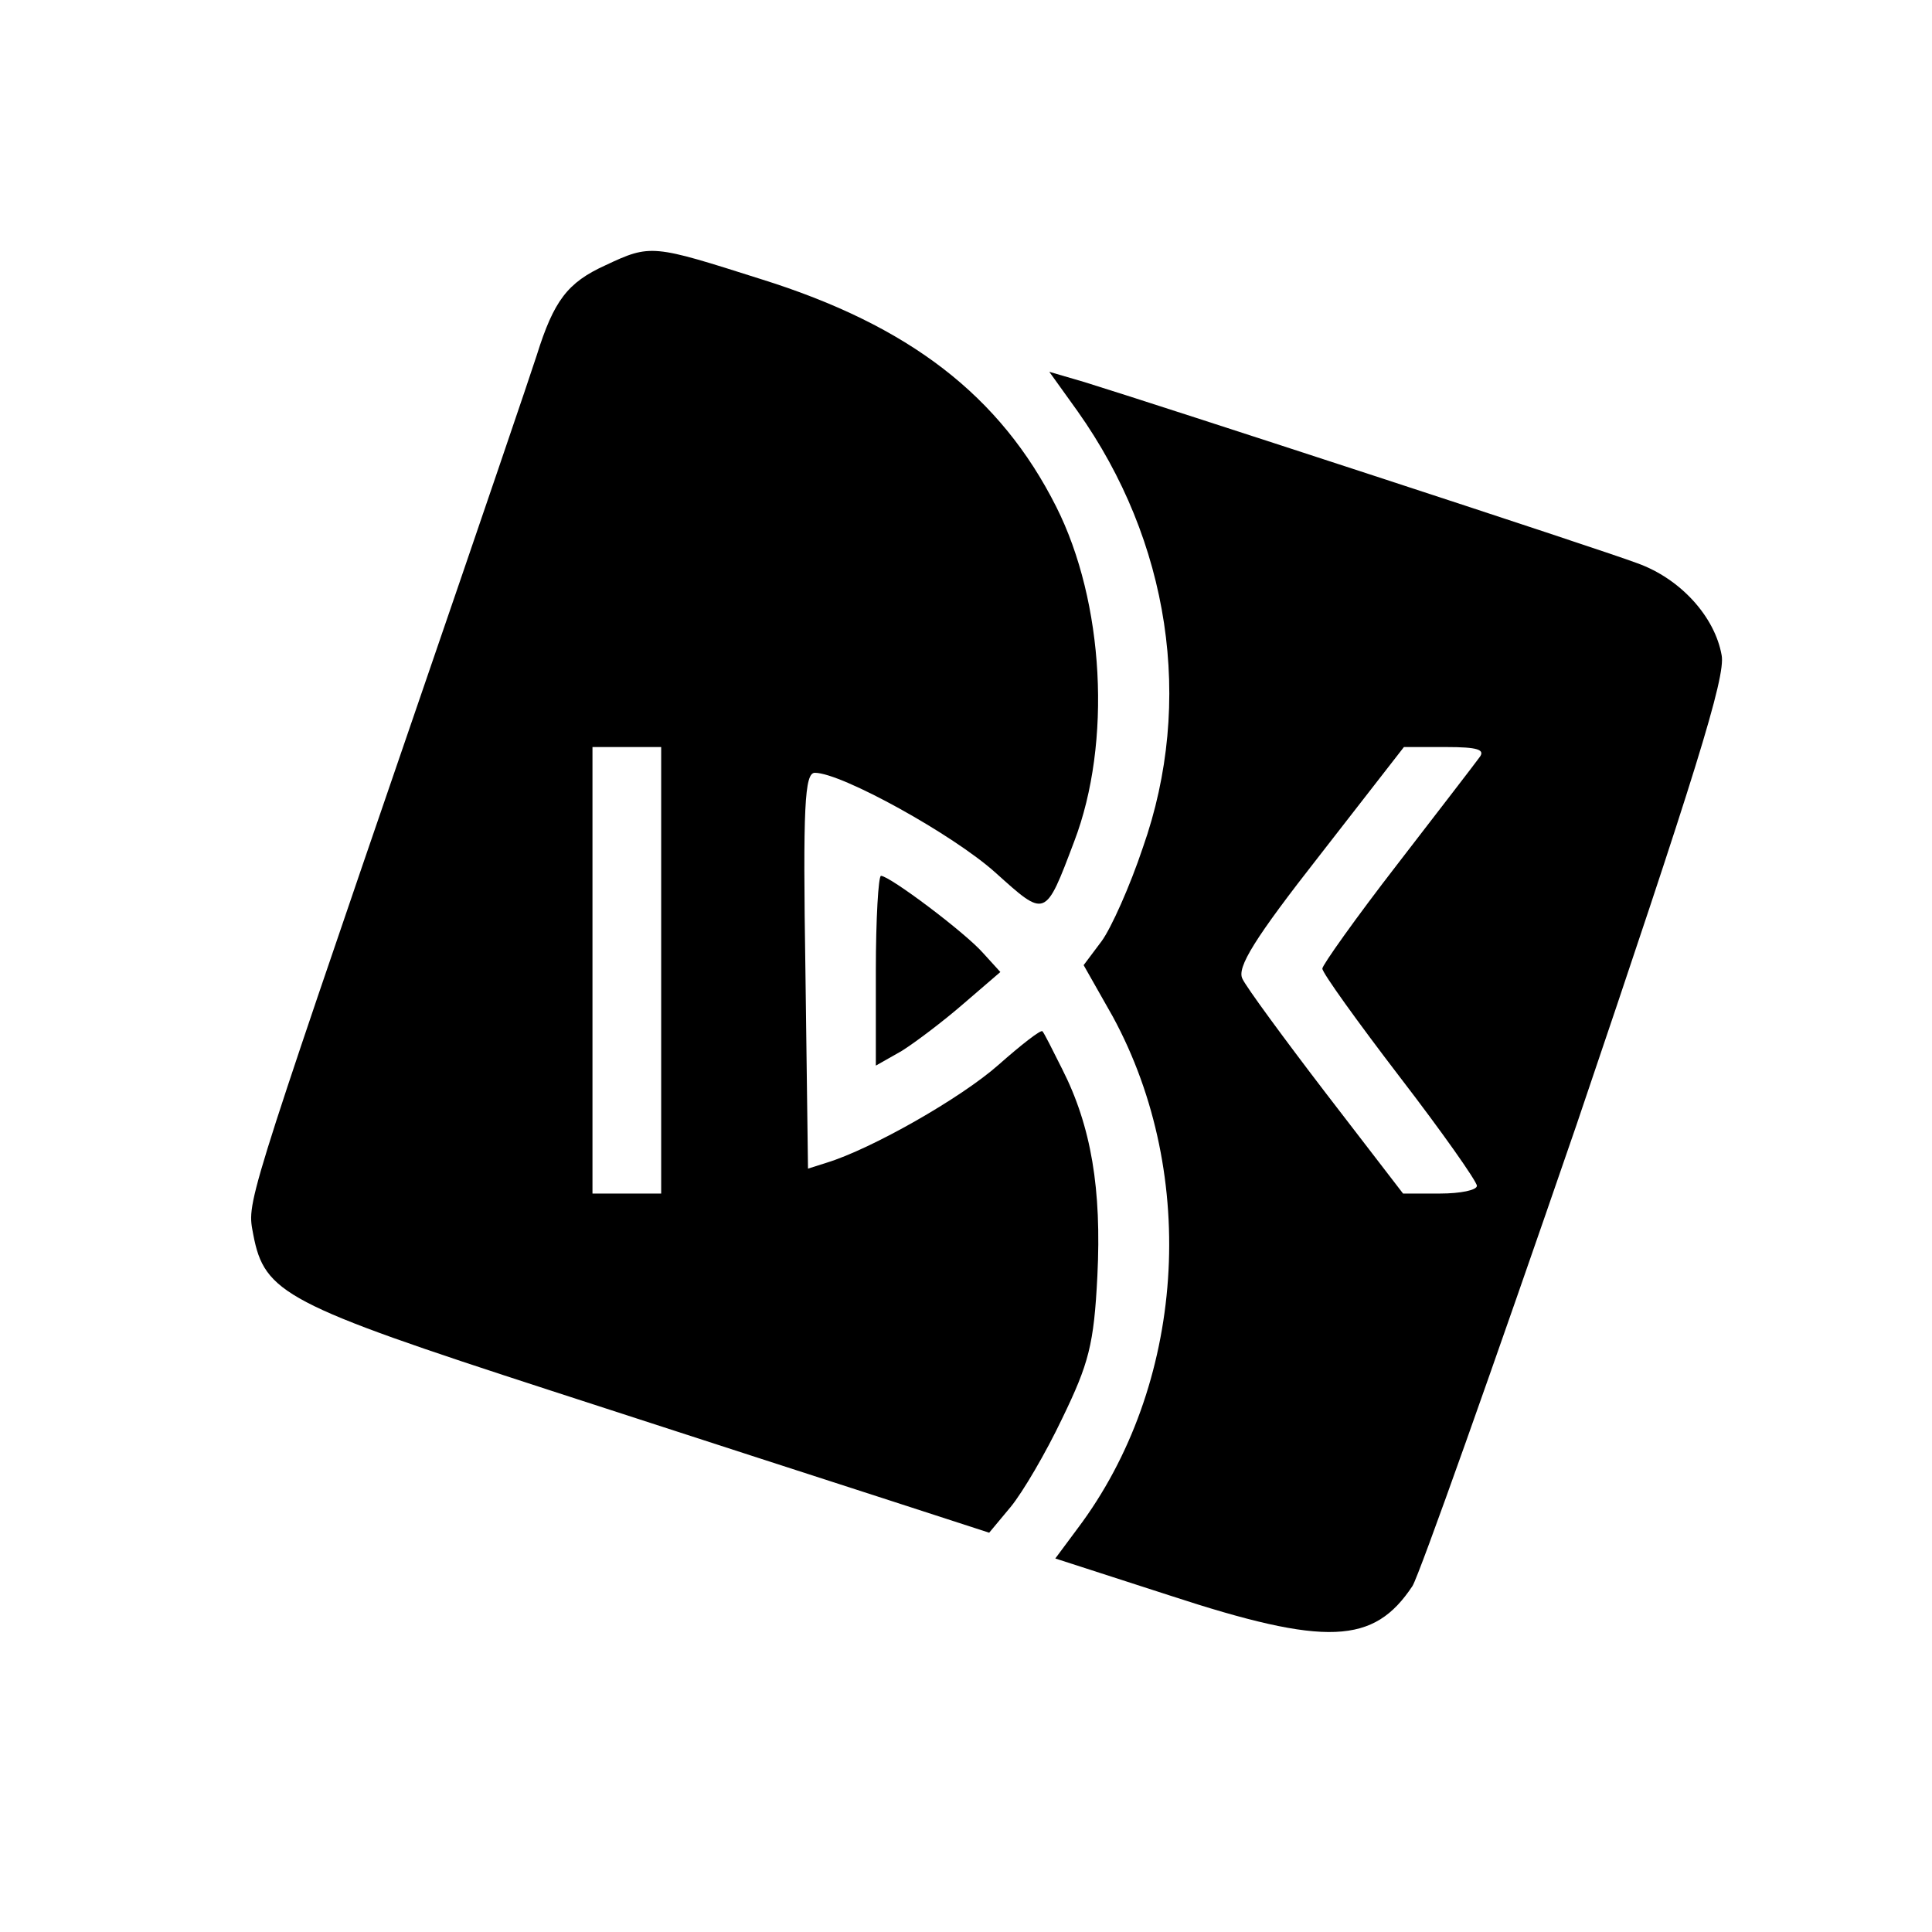 <?xml version="1.0" standalone="no"?>
<!DOCTYPE svg PUBLIC "-//W3C//DTD SVG 20010904//EN"
 "http://www.w3.org/TR/2001/REC-SVG-20010904/DTD/svg10.dtd">
<svg version="1.0" xmlns="http://www.w3.org/2000/svg"
 width="225pt" height="225pt" viewBox="0 0 225 225"
 preserveAspectRatio="xMidYMid meet">

<g transform="translate(0,225) scale(0.1,-0.1)"
fill="#000000" stroke="none">
<path d="M705 1941 c-44 -20 -60 -41 -80 -105 -7 -22 -68 -201 -135 -396 -209
-609 -202 -589 -195 -628 13 -68 37 -81 345 -181 157 -51 336 -109 398 -129
l114 -37 25 30 c14 17 41 63 60 103 31 64 37 86 41 166 5 101 -7 174 -41 241
-11 22 -21 42 -23 44 -2 2 -25 -16 -51 -39 -44 -39 -148 -98 -200 -114 l-22
-7 -3 230 c-3 192 -1 231 11 231 31 0 161 -72 210 -116 59 -53 58 -54 92 36
44 115 35 279 -21 390 -65 129 -171 211 -344 265 -126 40 -128 41 -181 16z
m65 -821 l0 -260 -40 0 -40 0 0 260 0 260 40 0 40 0 0 -260z"/>
<path d="M1255 1771 c107 -151 136 -338 76 -508 -15 -45 -37 -94 -48 -109
l-21 -28 34 -60 c101 -186 84 -430 -41 -596 l-26 -35 133 -43 c183 -60 238
-57 283 11 8 13 94 255 191 537 138 407 174 522 169 547 -8 45 -48 89 -98 107
-42 16 -563 186 -644 211 l-41 12 33 -46z m468 -403 c-5 -7 -49 -64 -96 -125
-48 -62 -87 -117 -87 -121 0 -5 41 -62 90 -126 50 -65 90 -122 90 -127 0 -5
-19 -9 -43 -9 l-43 0 -90 117 c-49 64 -93 124 -97 133 -7 13 14 47 90 144 l98
126 49 0 c37 0 46 -3 39 -12z"/>
<path d="M1020 1119 l0 -110 30 17 c16 10 49 35 72 55 l43 37 -20 22 c-21 24
-109 90 -119 90 -3 0 -6 -50 -6 -111z"/>
</g>
</svg>
